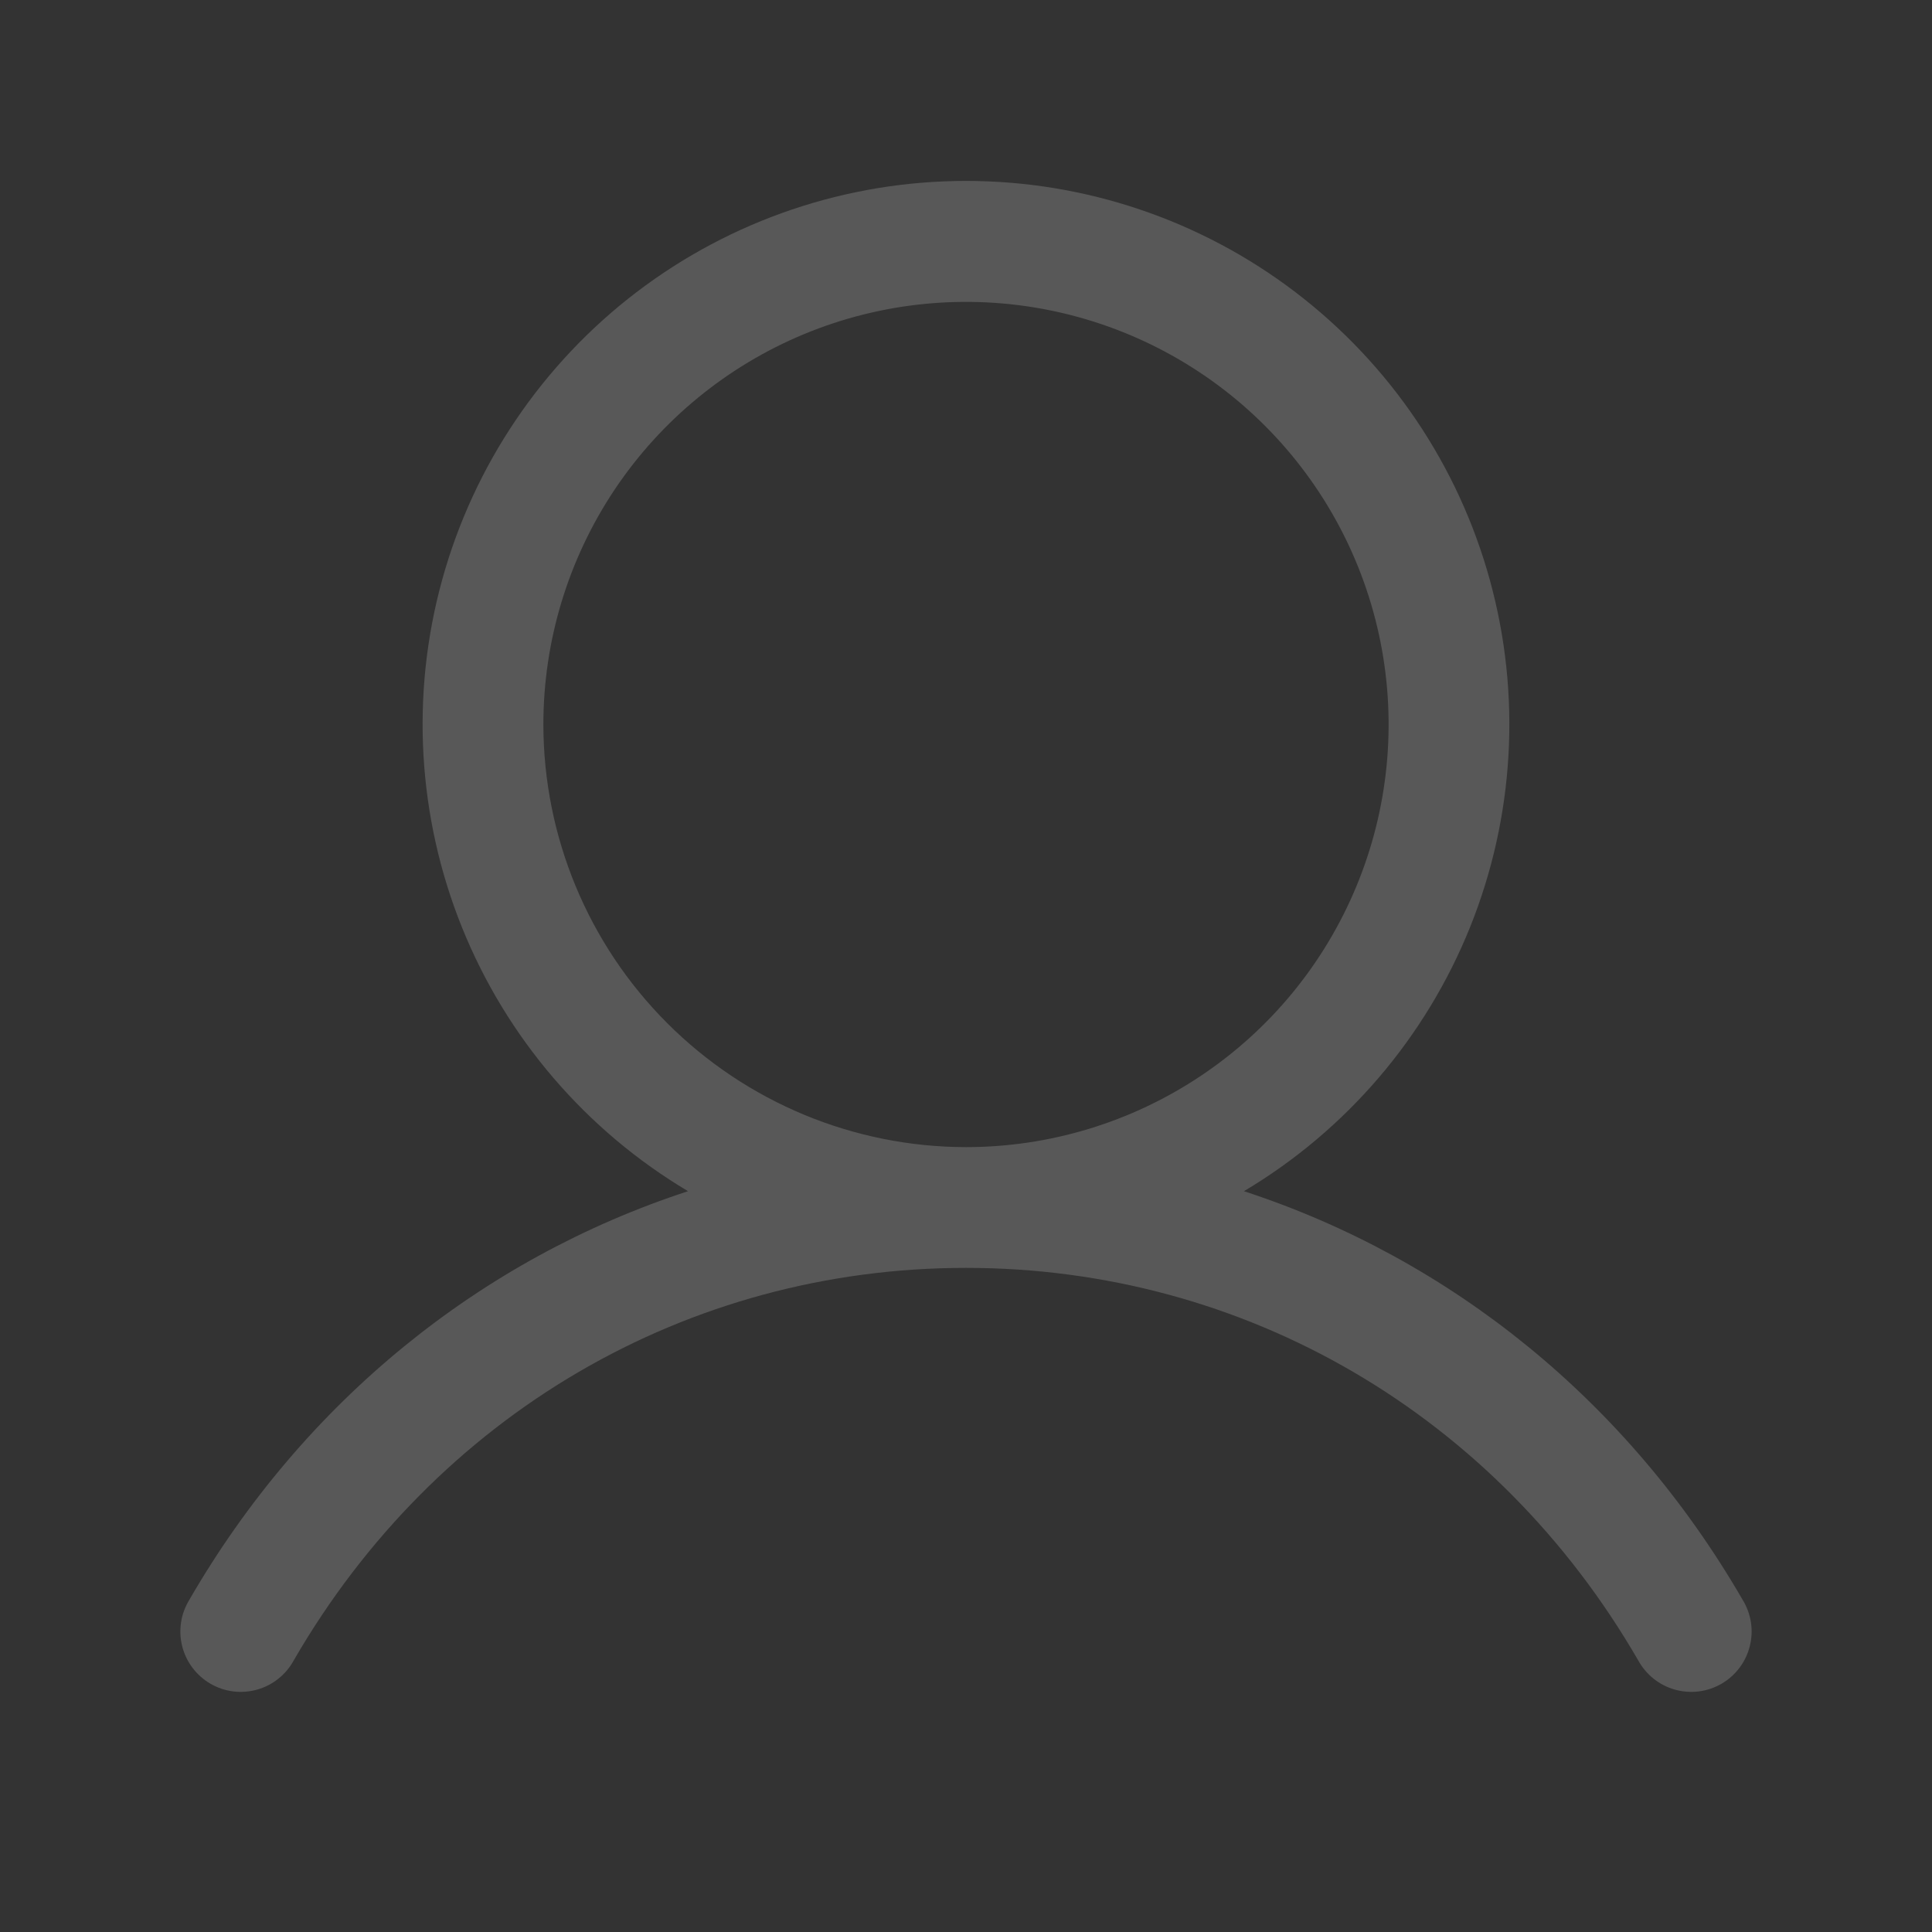 <svg xmlns="http://www.w3.org/2000/svg" width="48" height="48" viewBox="0 0 48 48" fill="none">
<rect x="0" y="0" width="48" height="48" fill="#333333" stroke="none"/>
<path d="M43.297 39.75C40.442 34.813 36.041 31.273 30.905 29.595C33.446 28.083 35.419 25.778 36.523 23.036C37.627 20.293 37.8 17.264 37.016 14.414C36.232 11.563 34.534 9.049 32.182 7.257C29.831 5.465 26.956 4.495 24 4.495C21.043 4.495 18.169 5.465 15.817 7.257C13.466 9.049 11.768 11.563 10.983 14.414C10.199 17.264 10.372 20.293 11.476 23.036C12.58 25.778 14.554 28.083 17.094 29.595C11.959 31.271 7.558 34.811 4.702 39.75C4.598 39.921 4.528 40.111 4.498 40.309C4.468 40.507 4.478 40.709 4.527 40.903C4.576 41.097 4.664 41.279 4.785 41.439C4.906 41.599 5.057 41.733 5.231 41.833C5.404 41.933 5.596 41.998 5.795 42.023C5.993 42.047 6.195 42.032 6.388 41.978C6.581 41.924 6.761 41.831 6.917 41.706C7.074 41.581 7.204 41.426 7.299 41.25C10.832 35.145 17.075 31.5 24 31.5C30.924 31.5 37.168 35.145 40.7 41.25C40.796 41.426 40.926 41.581 41.082 41.706C41.239 41.831 41.419 41.924 41.612 41.978C41.804 42.032 42.006 42.047 42.205 42.023C42.404 41.998 42.595 41.933 42.769 41.833C42.942 41.733 43.094 41.599 43.215 41.439C43.336 41.279 43.423 41.097 43.472 40.903C43.522 40.709 43.532 40.507 43.502 40.309C43.471 40.111 43.402 39.921 43.297 39.75ZM13.5 18C13.5 15.923 14.116 13.893 15.269 12.166C16.423 10.44 18.063 9.094 19.982 8.299C21.9 7.505 24.011 7.297 26.048 7.702C28.085 8.107 29.956 9.107 31.424 10.575C32.893 12.044 33.893 13.915 34.298 15.952C34.703 17.988 34.495 20.1 33.7 22.018C32.906 23.937 31.56 25.577 29.833 26.73C28.107 27.884 26.076 28.5 24 28.5C21.216 28.497 18.547 27.39 16.578 25.421C14.61 23.453 13.503 20.784 13.5 18Z" fill="white" fill-opacity="0.18"/>
</svg>